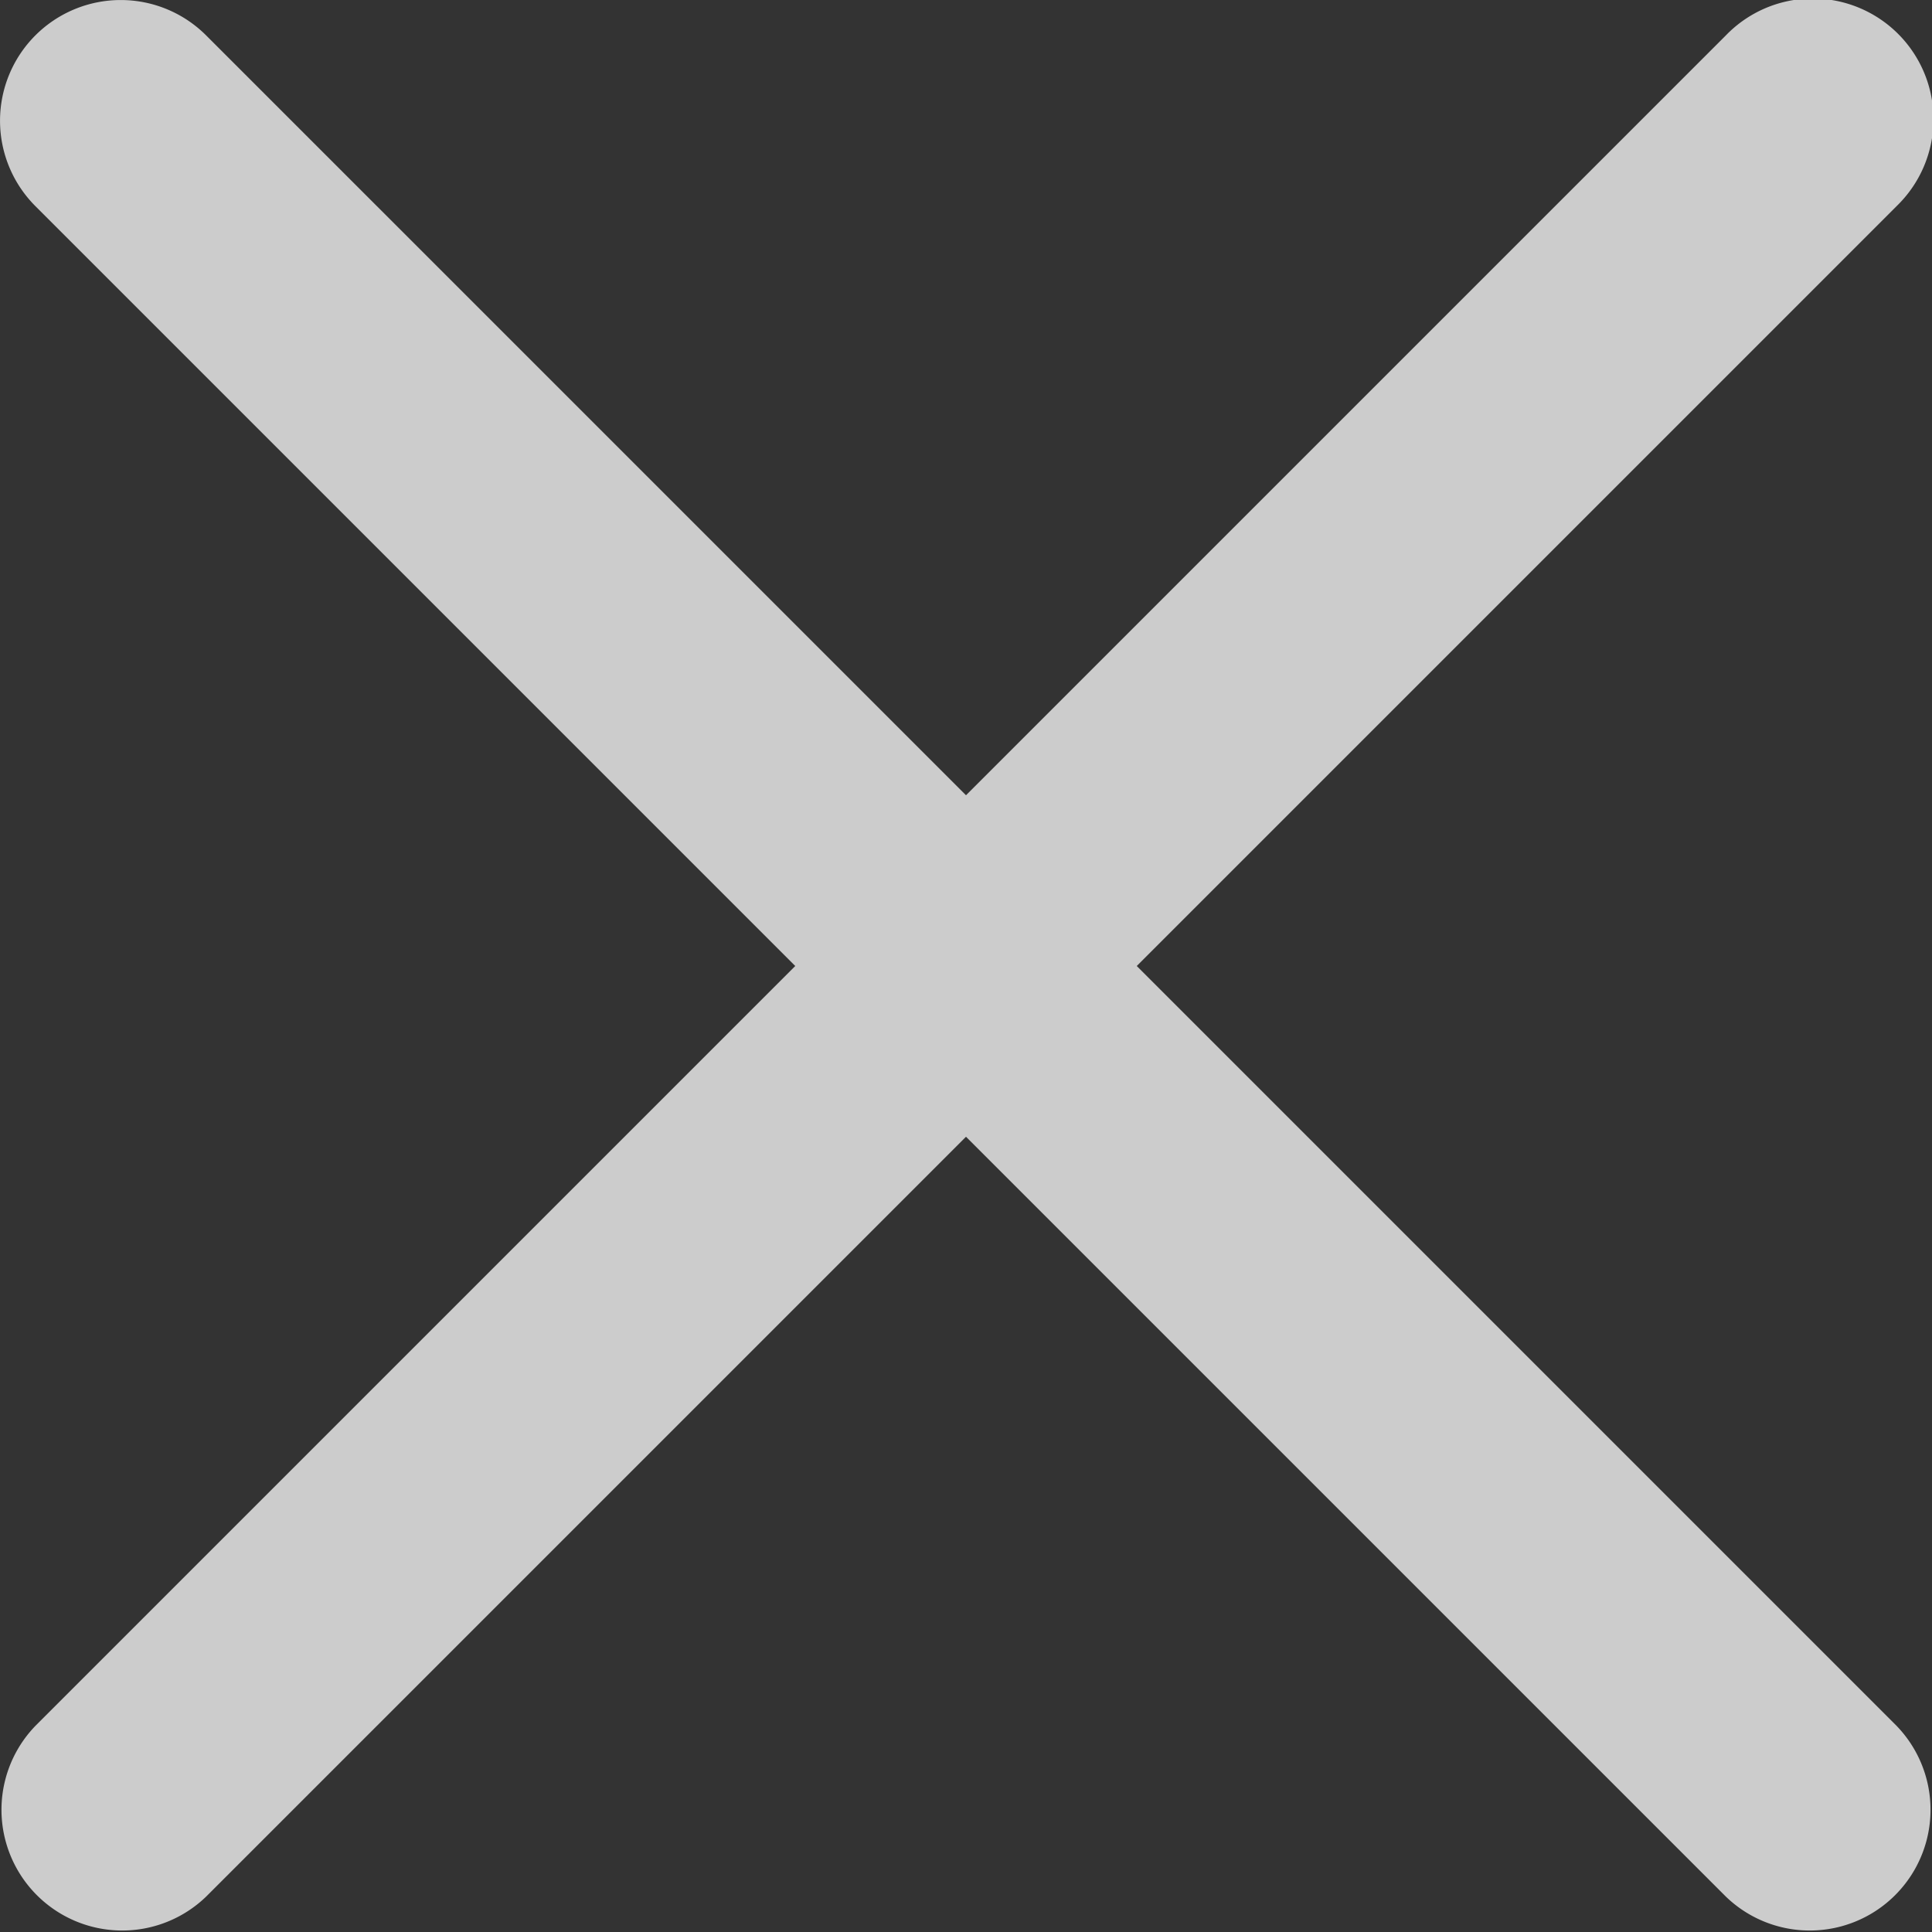 <svg
    xmlns="http://www.w3.org/2000/svg"
    viewBox="0 0 16 16"
    fill="rgba(255, 255, 255, 0.75)"
>
    <rect x="0" y="0" width="16" height="16" fill="#333333" stroke="none"/>
    <path
        d="M.293.293a1 1 0 011.414 0L8 6.586 14.293.293a1 1 0 111.414 1.414L9.414 8l6.293 6.293a1 1 0 01-1.414 1.414L8 9.414l-6.293 6.293a1 1 0 01-1.414-1.414L6.586 8 .293 1.707a1 1 0 010-1.414z"
    />
</svg>
